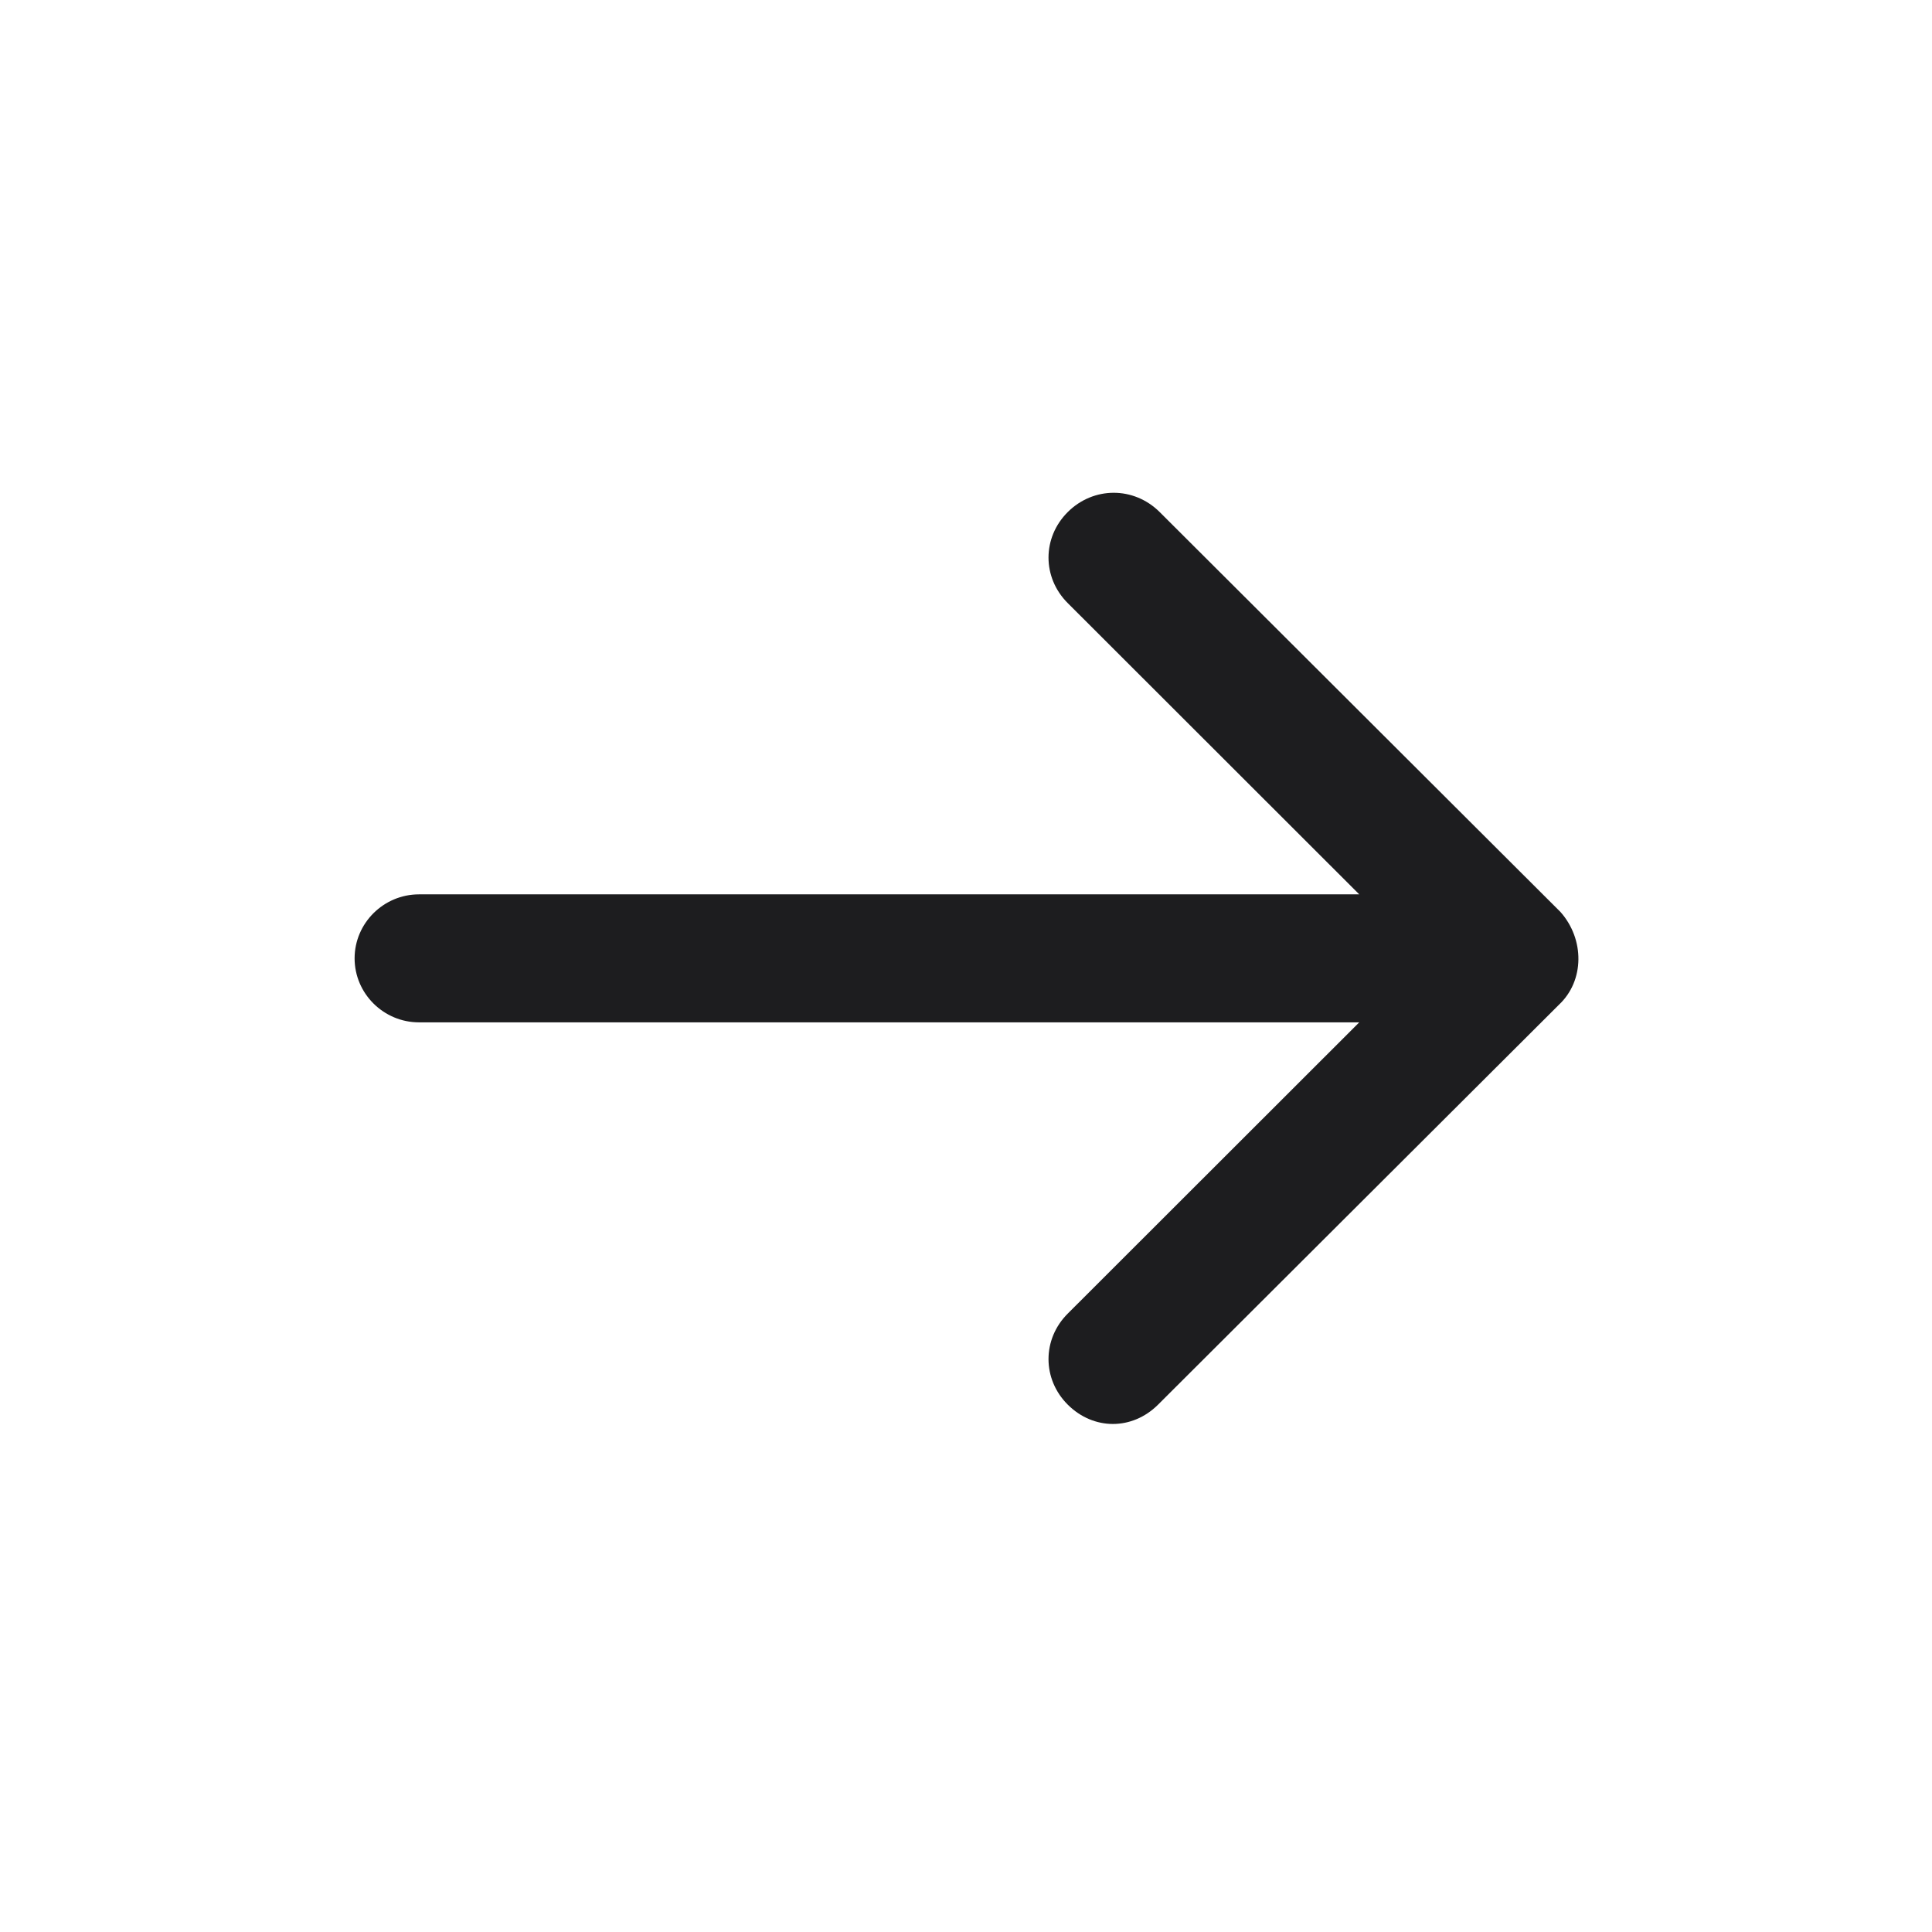 <svg width="24" height="24" viewBox="0 0 24 24" fill="none" xmlns="http://www.w3.org/2000/svg">
<path d="M19.365 12.482L14.385 17.45C14.225 17.609 14.025 17.689 13.825 17.689C13.625 17.689 13.425 17.609 13.265 17.45C12.945 17.132 12.945 16.635 13.265 16.317L16.885 12.7H5.205C4.765 12.7 4.405 12.342 4.405 11.905C4.405 11.468 4.765 11.11 5.205 11.11H16.885L13.265 7.493C12.945 7.175 12.945 6.678 13.265 6.36C13.585 6.042 14.085 6.042 14.405 6.36L19.385 11.329C19.685 11.667 19.685 12.183 19.365 12.482Z" fill="#1D1D1F"/>
</svg>
